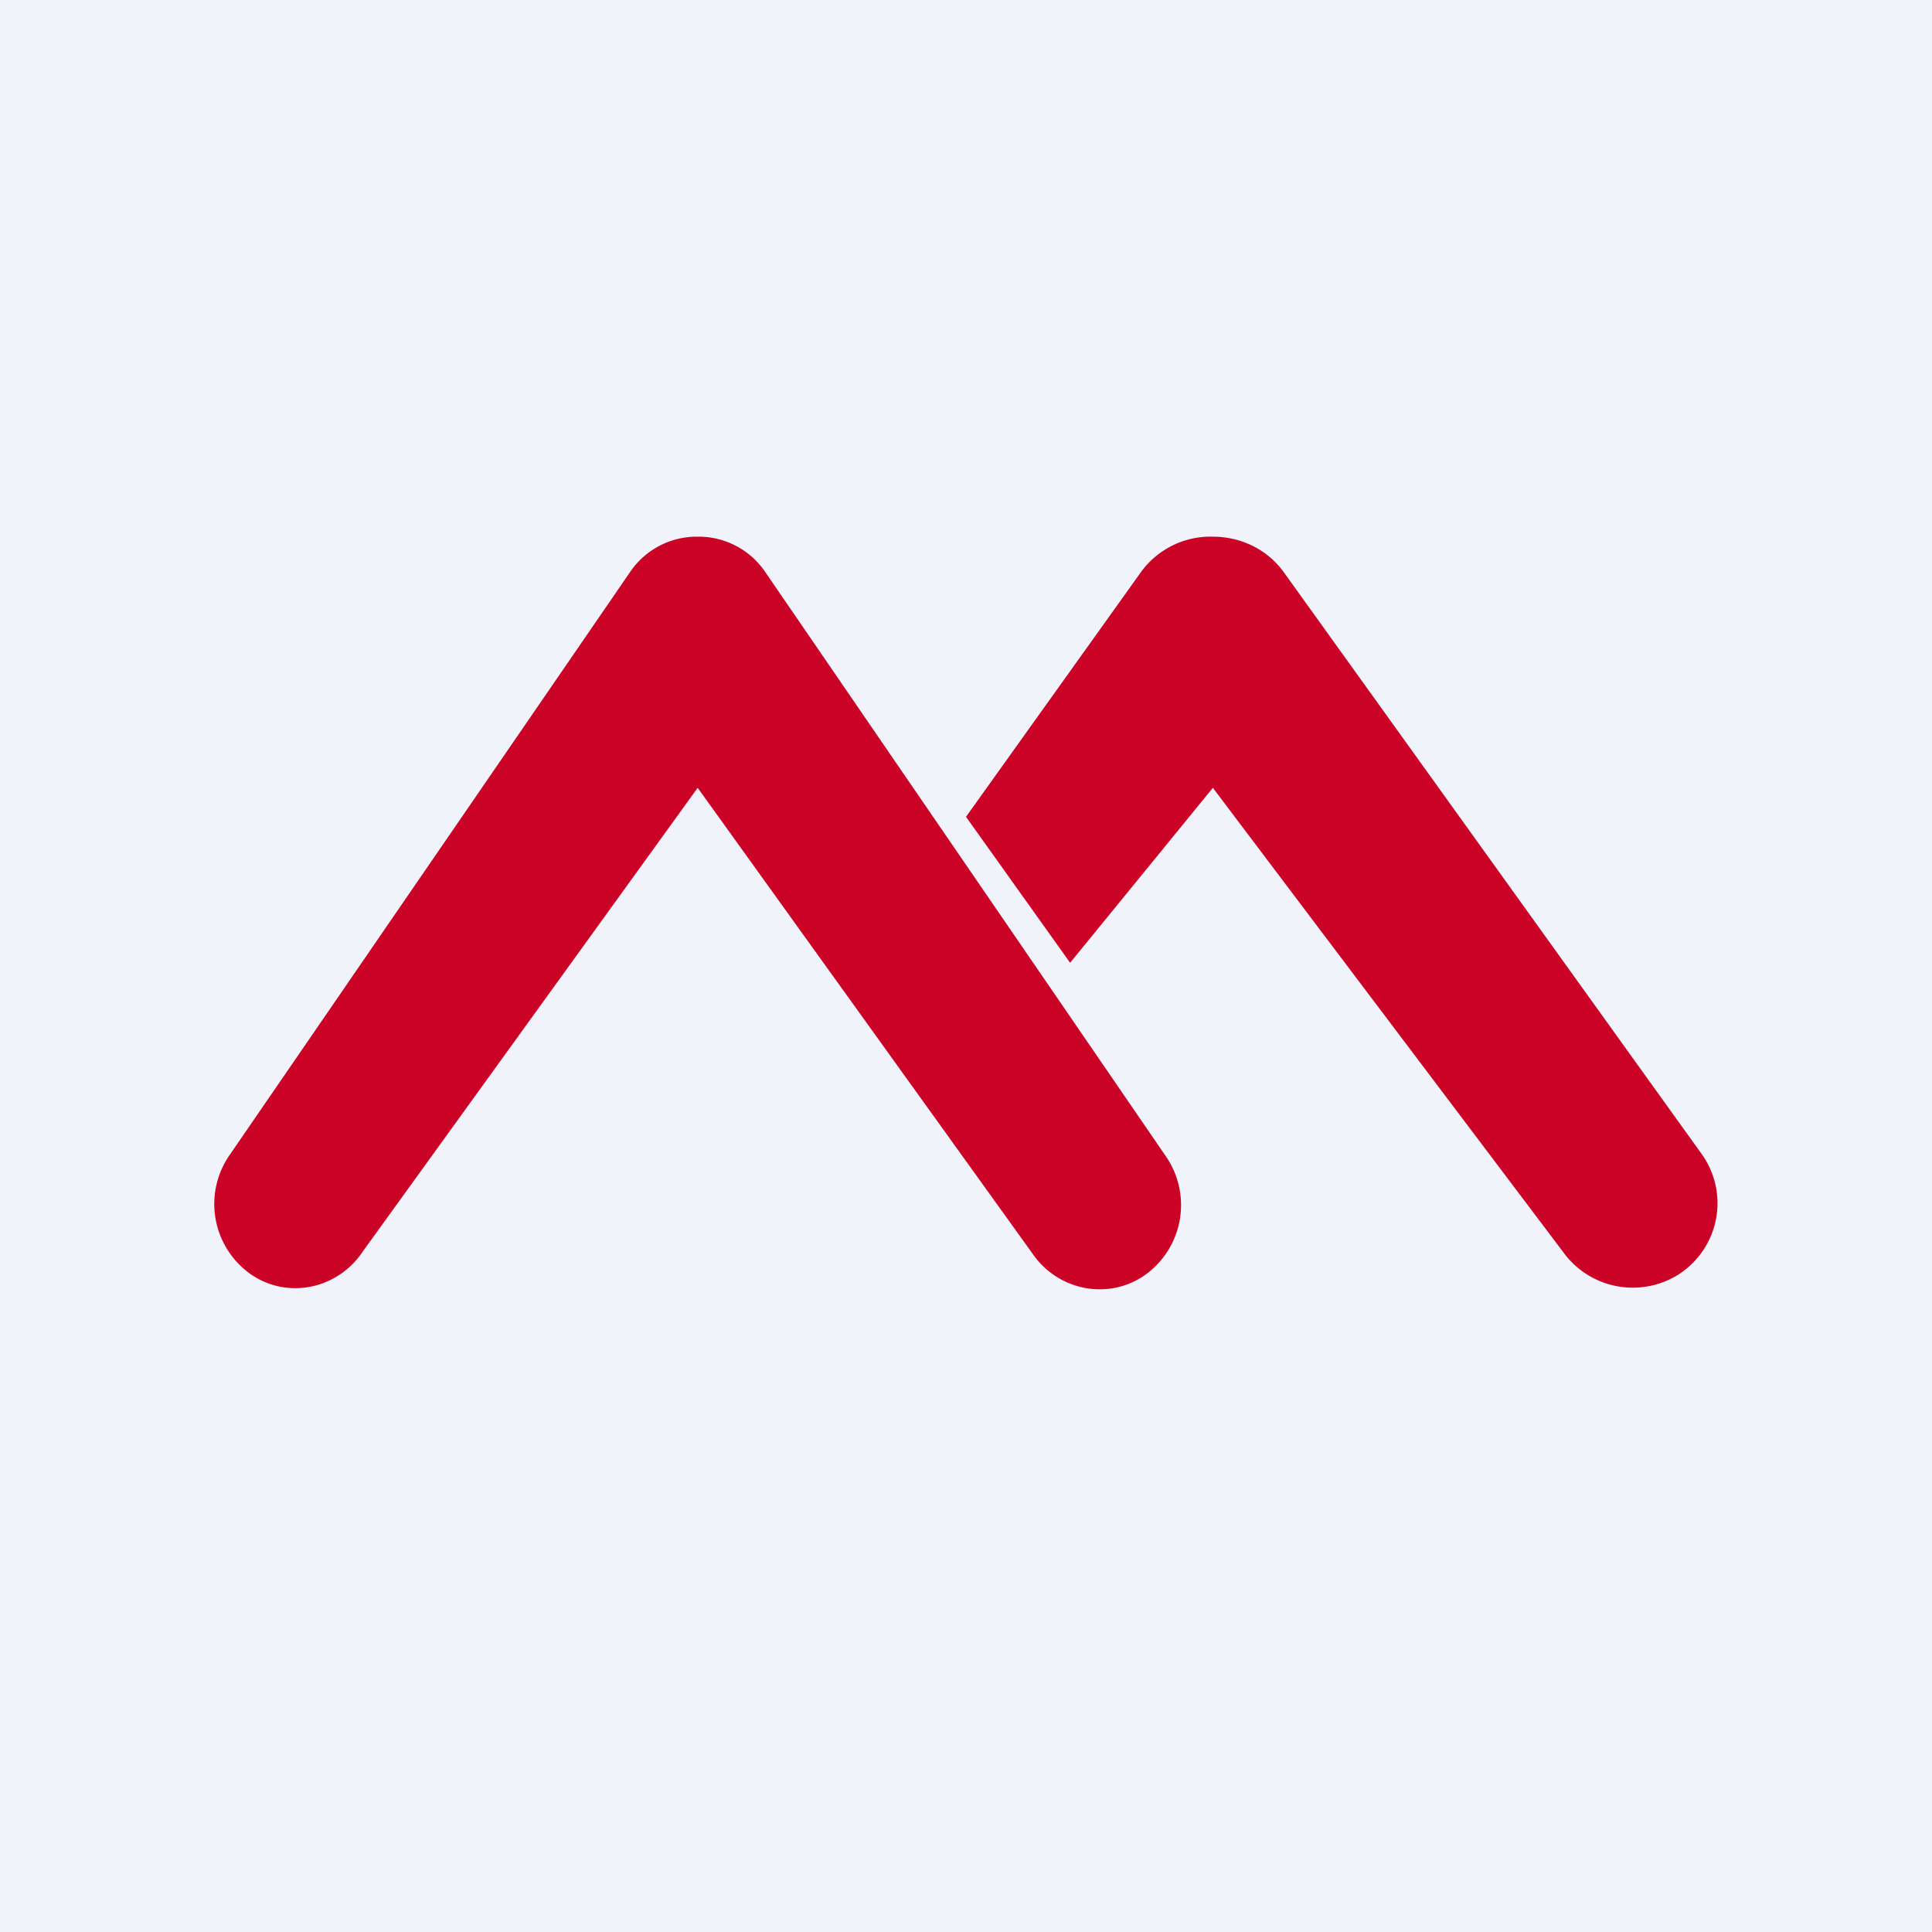 <!-- by TradingView --><svg width="18" height="18" viewBox="0 0 18 18" xmlns="http://www.w3.org/2000/svg"><path fill="#F0F3FA" d="M0 0h18v18H0z"/><path d="M6.5 5a.75.75 0 0 0-.63.33l-3.73 5.43a.8.8 0 0 0 .18 1.1c.34.25.82.16 1.06-.2L6.5 7.34l3.12 4.34c.24.35.72.44 1.06.19a.8.8 0 0 0 .18-1.1L7.13 5.33A.75.75 0 0 0 6.5 5ZM10.63 5.33A.8.8 0 0 1 11.3 5c.25 0 .5.11.66.33l3.9 5.43c.25.36.16.85-.2 1.1a.8.8 0 0 1-1.1-.2L11.3 7.34 9.97 8.97 9 7.61l1.63-2.28Z" fill="#CB0326"/></svg>